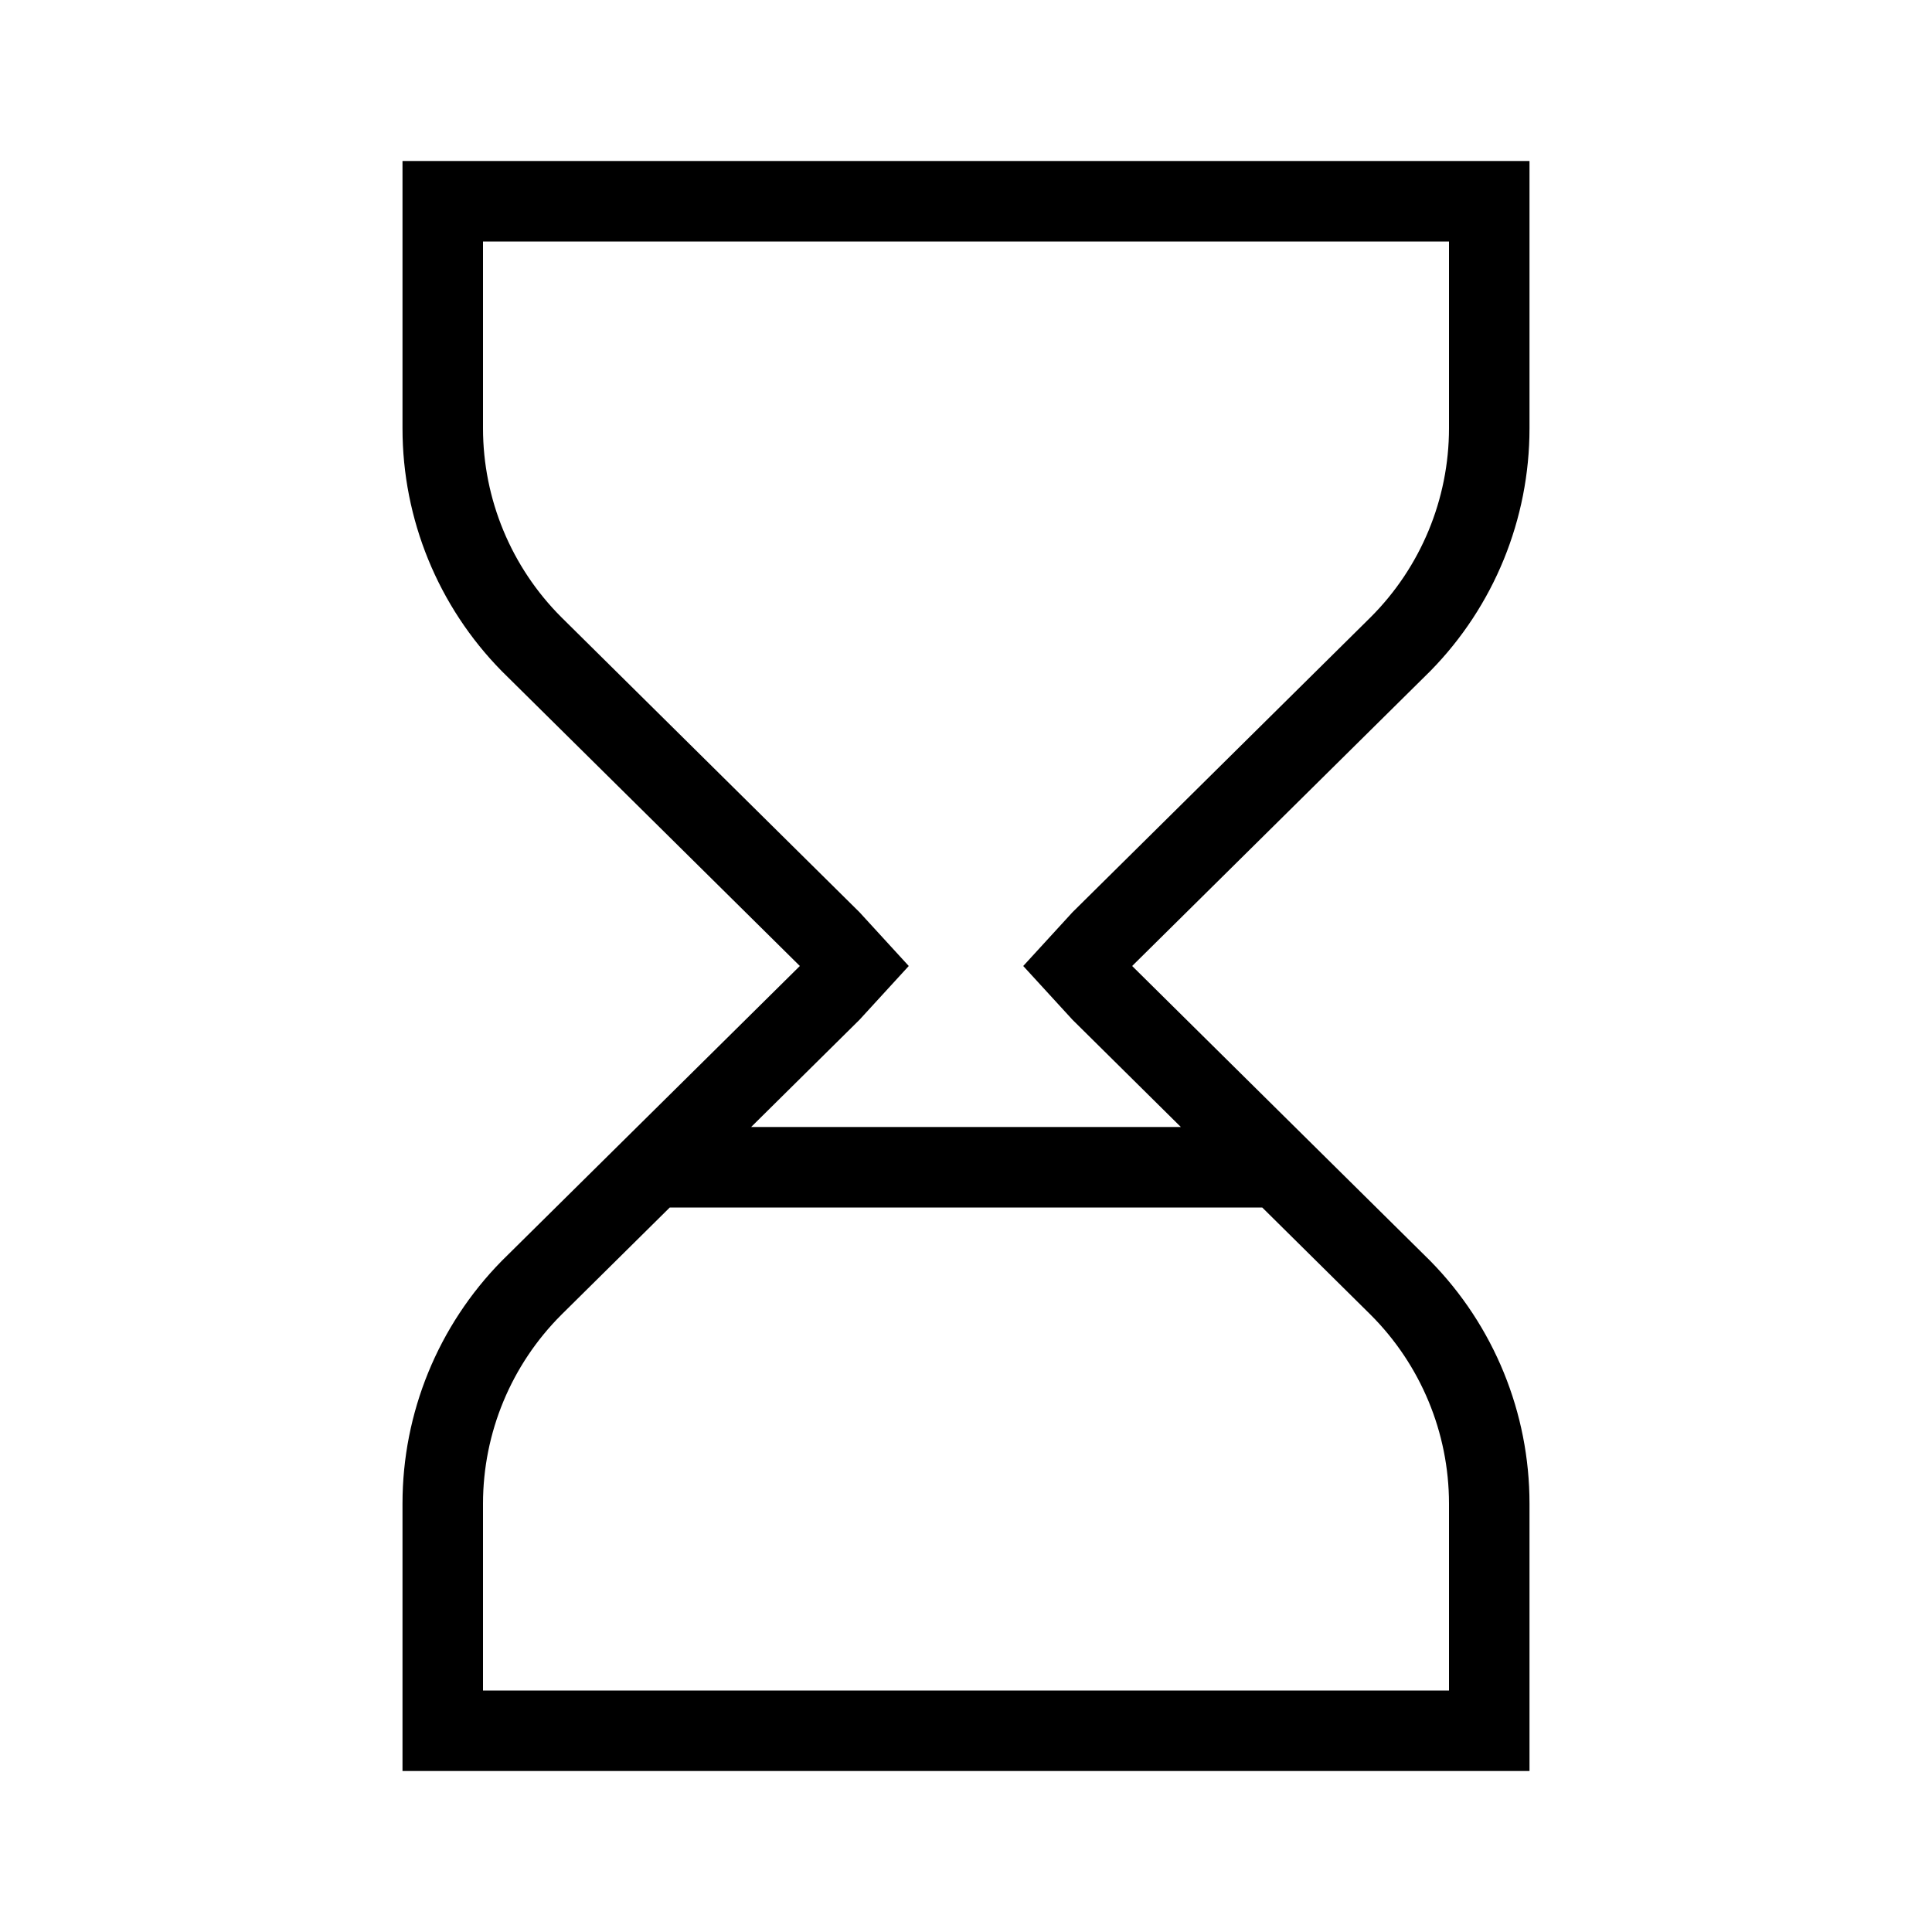 <svg width="24" height="24" viewBox="0 0 24 24" fill="none" xmlns="http://www.w3.org/2000/svg">
<path d="M19 5.322V2H5V5.322C5 6.45 5.442 7.532 6.232 8.336L9.936 12L6.232 15.664C5.442 16.468 5 17.55 5 18.677V22H19V18.677C19 17.55 18.558 16.468 17.768 15.664L14.064 12L17.768 8.336C18.558 7.532 19 6.45 19 5.322ZM18 18.677V21H6V18.677C6.001 17.797 6.351 16.954 6.974 16.332L8.32 15H15.68L17.026 16.332C17.649 16.954 17.999 17.797 18 18.677ZM13.323 11.332L12.711 12L13.323 12.668L14.669 14H9.331L10.677 12.668L11.289 12L10.677 11.332L6.974 7.668C6.351 7.046 6.001 6.202 6 5.322V3H18V5.322C17.999 6.202 17.649 7.046 17.026 7.668L13.323 11.332Z" fill="black"/>
</svg>
